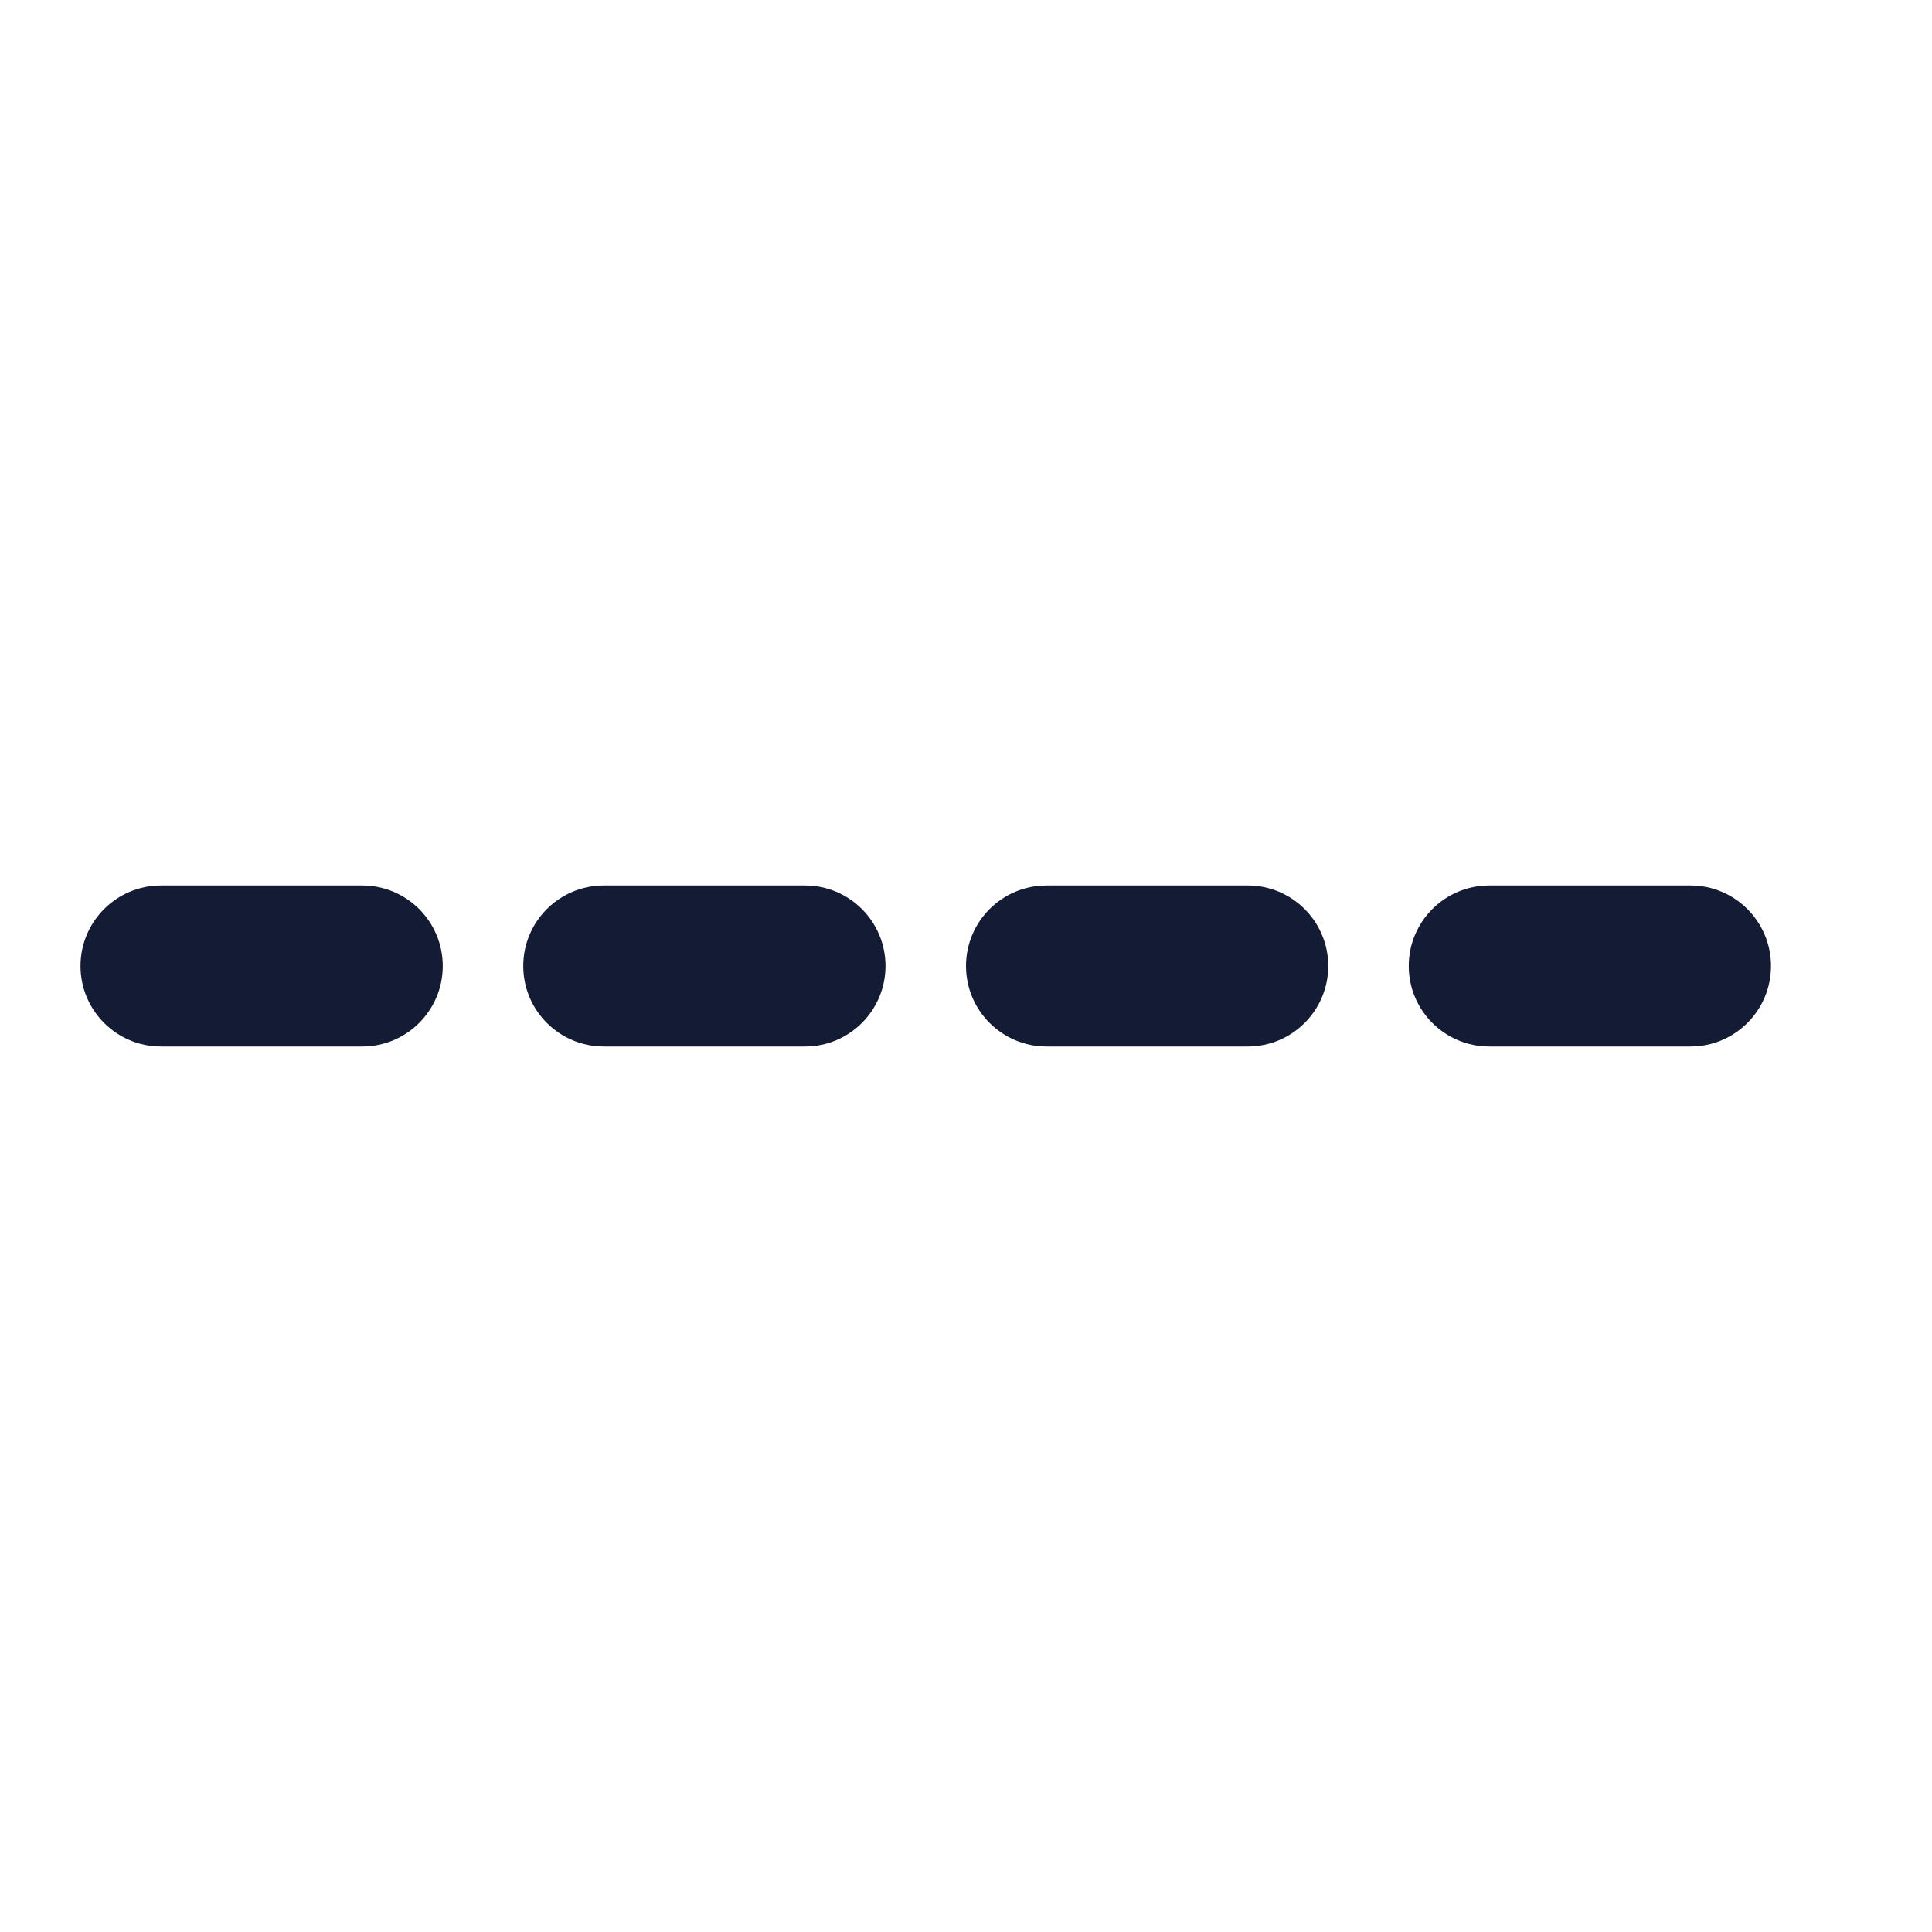 <svg width="24" height="24" viewBox="0 0 24 24" fill="none" xmlns="http://www.w3.org/2000/svg">
<path fill-rule="evenodd" clip-rule="evenodd" d="M1 12C1 11.448 1.448 11 2 11H4.5C5.052 11 5.5 11.448 5.5 12C5.5 12.552 5.052 13 4.5 13H2C1.448 13 1 12.552 1 12ZM6.5 12C6.5 11.448 6.948 11 7.5 11H10C10.552 11 11 11.448 11 12C11 12.552 10.552 13 10 13H7.5C6.948 13 6.5 12.552 6.5 12ZM12 12C12 11.448 12.448 11 13 11H15.5C16.052 11 16.5 11.448 16.5 12C16.5 12.552 16.052 13 15.5 13H13C12.448 13 12 12.552 12 12ZM17.5 12C17.5 11.448 17.948 11 18.5 11H21C21.552 11 22 11.448 22 12C22 12.552 21.552 13 21 13H18.5C17.948 13 17.5 12.552 17.5 12Z" fill="#141B34"/>
</svg>
